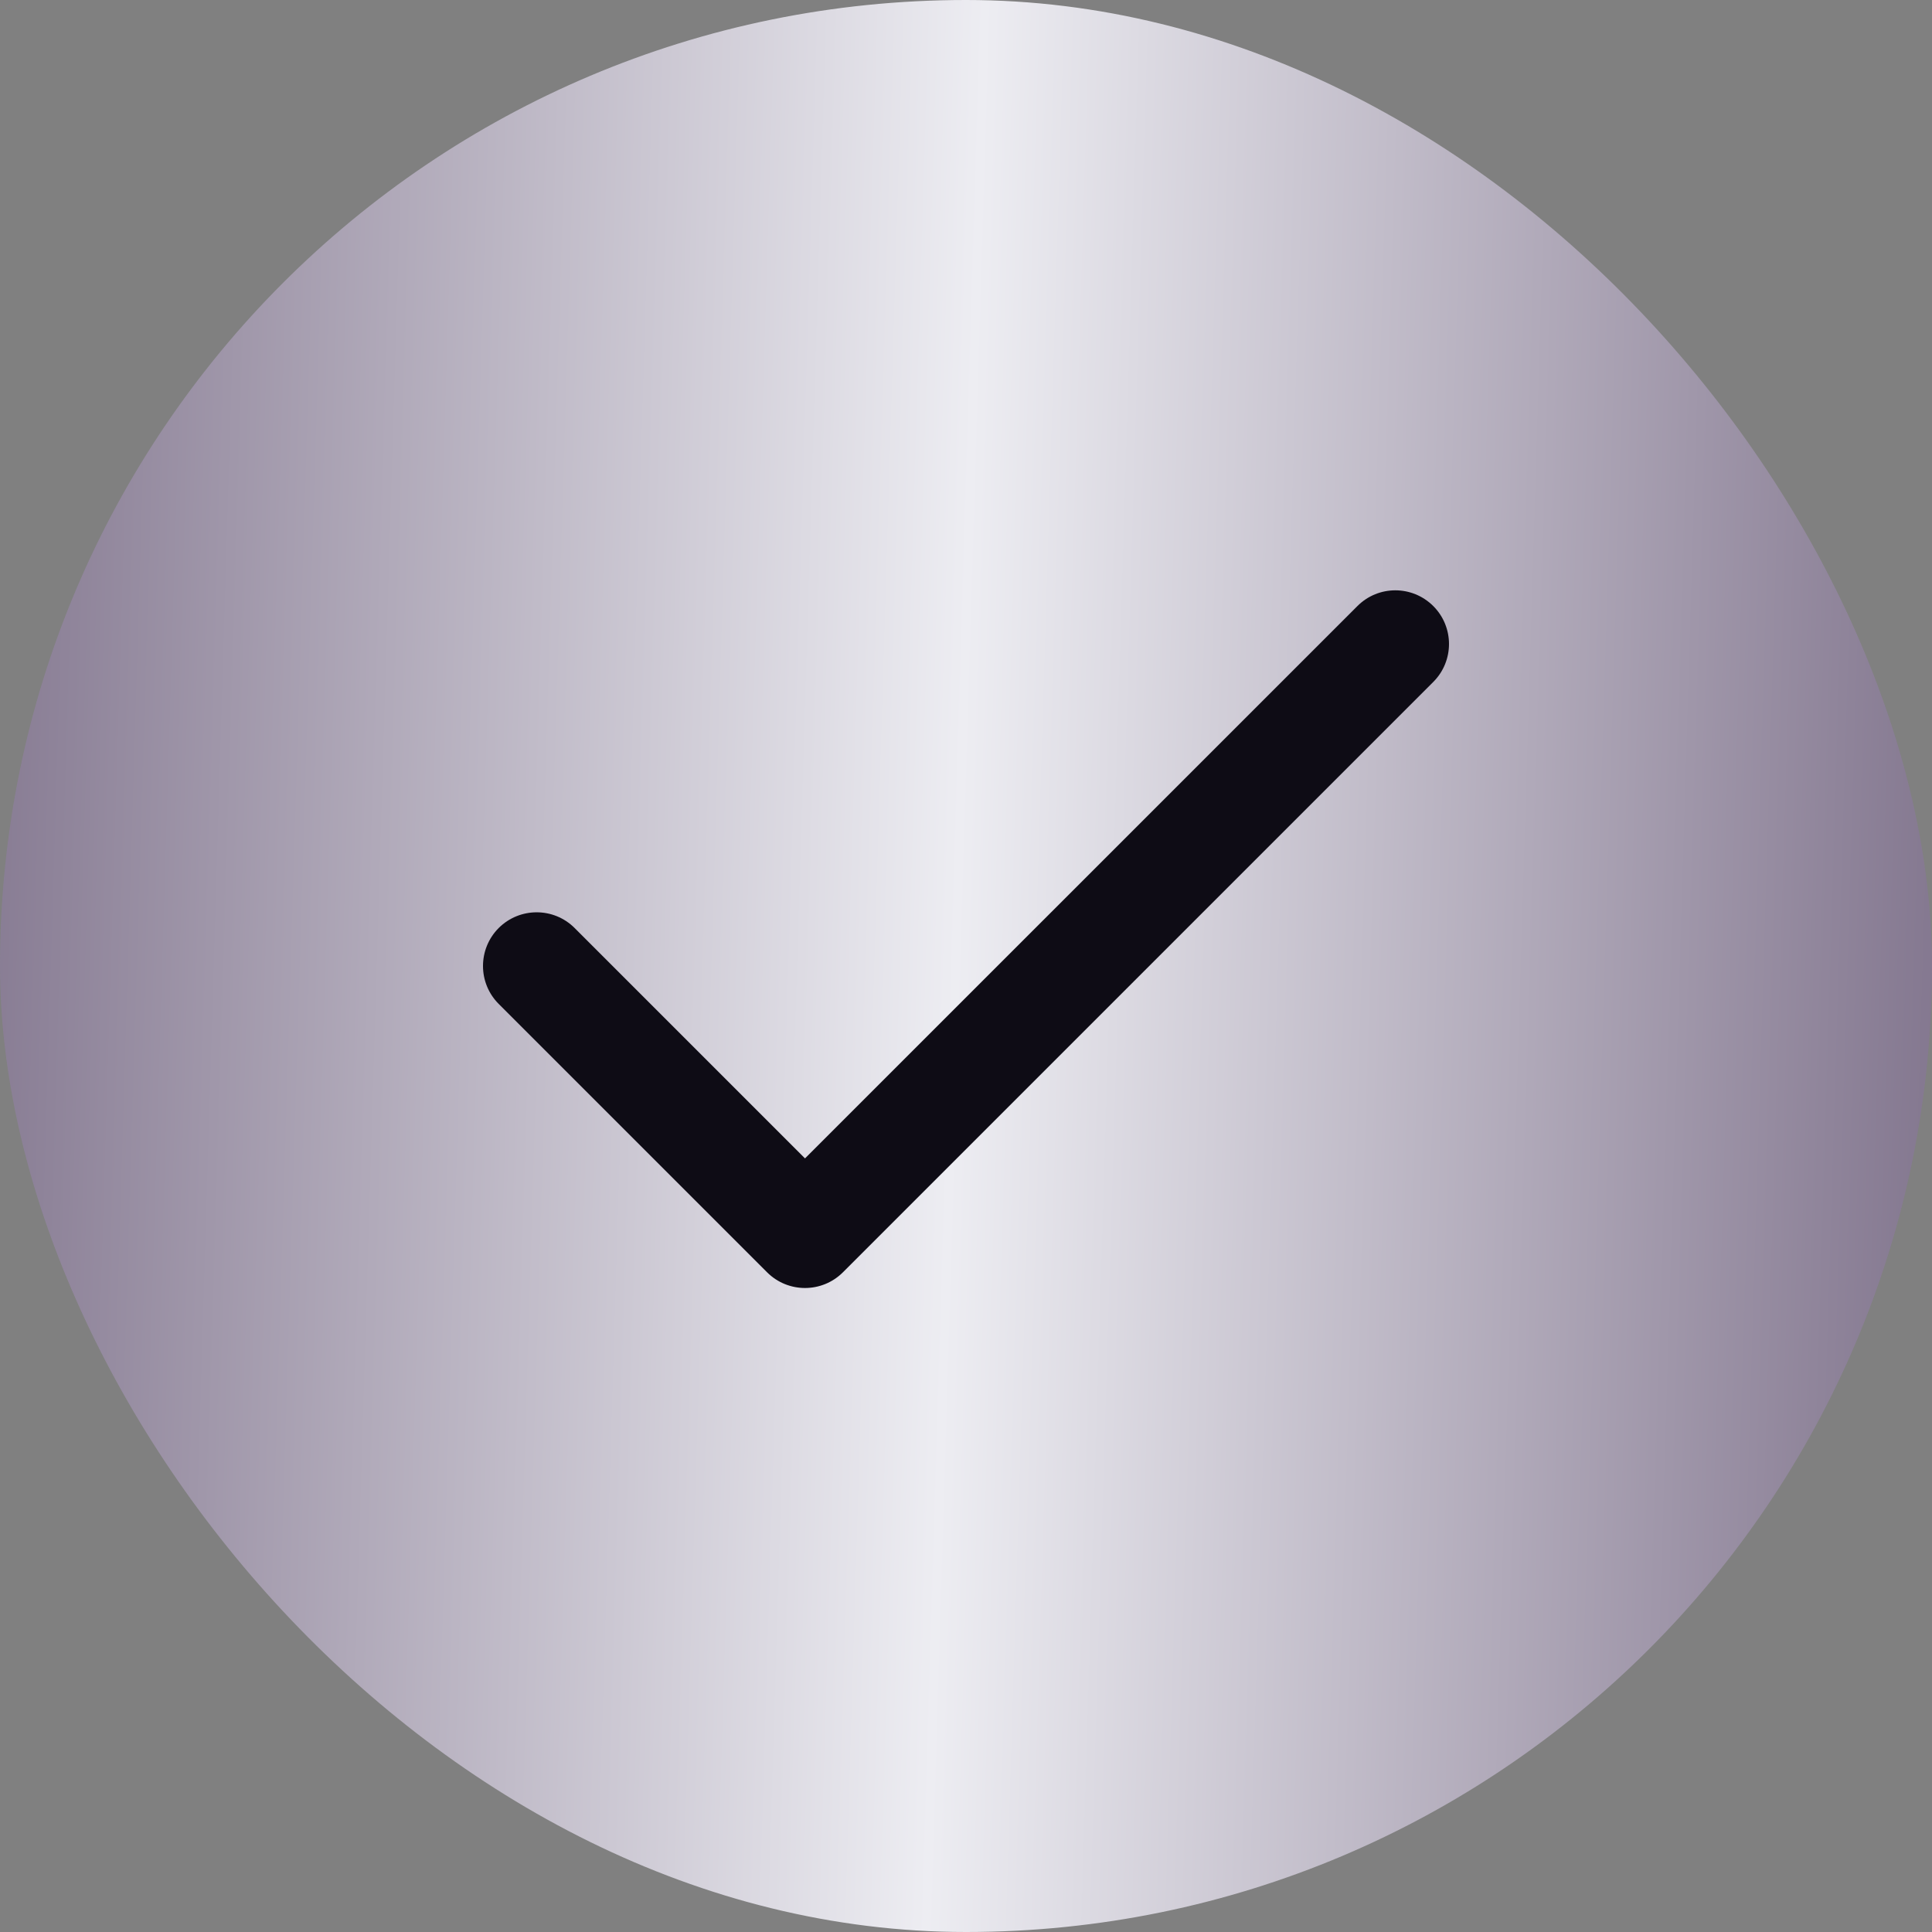 <svg width="24" height="24" viewBox="0 0 24 24" fill="none" xmlns="http://www.w3.org/2000/svg">
<rect x="0" y="0" width="24" height="24" fill="#808080" stroke="none"/>
<rect width="24" height="24" rx="12" fill="url(#paint0_linear_46_18882)"/>
<path fill-rule="evenodd" clip-rule="evenodd" d="M17.805 7.529C18.065 7.789 18.065 8.211 17.805 8.471L10.471 15.805C10.211 16.065 9.789 16.065 9.529 15.805L6.195 12.471C5.935 12.211 5.935 11.789 6.195 11.528C6.456 11.268 6.878 11.268 7.138 11.528L10 14.39L16.862 7.529C17.122 7.268 17.544 7.268 17.805 7.529Z" fill="#0E0C15"/>
<defs>
<linearGradient id="paint0_linear_46_18882" x1="27.887" y1="11.826" x2="-5.025" y2="10.823" gradientUnits="userSpaceOnUse">
<stop stop-color="#635371"/>
<stop offset="0.486" stop-color="#EDEDF2"/>
<stop offset="0.984" stop-color="#635371"/>
</linearGradient>
</defs>
</svg>

